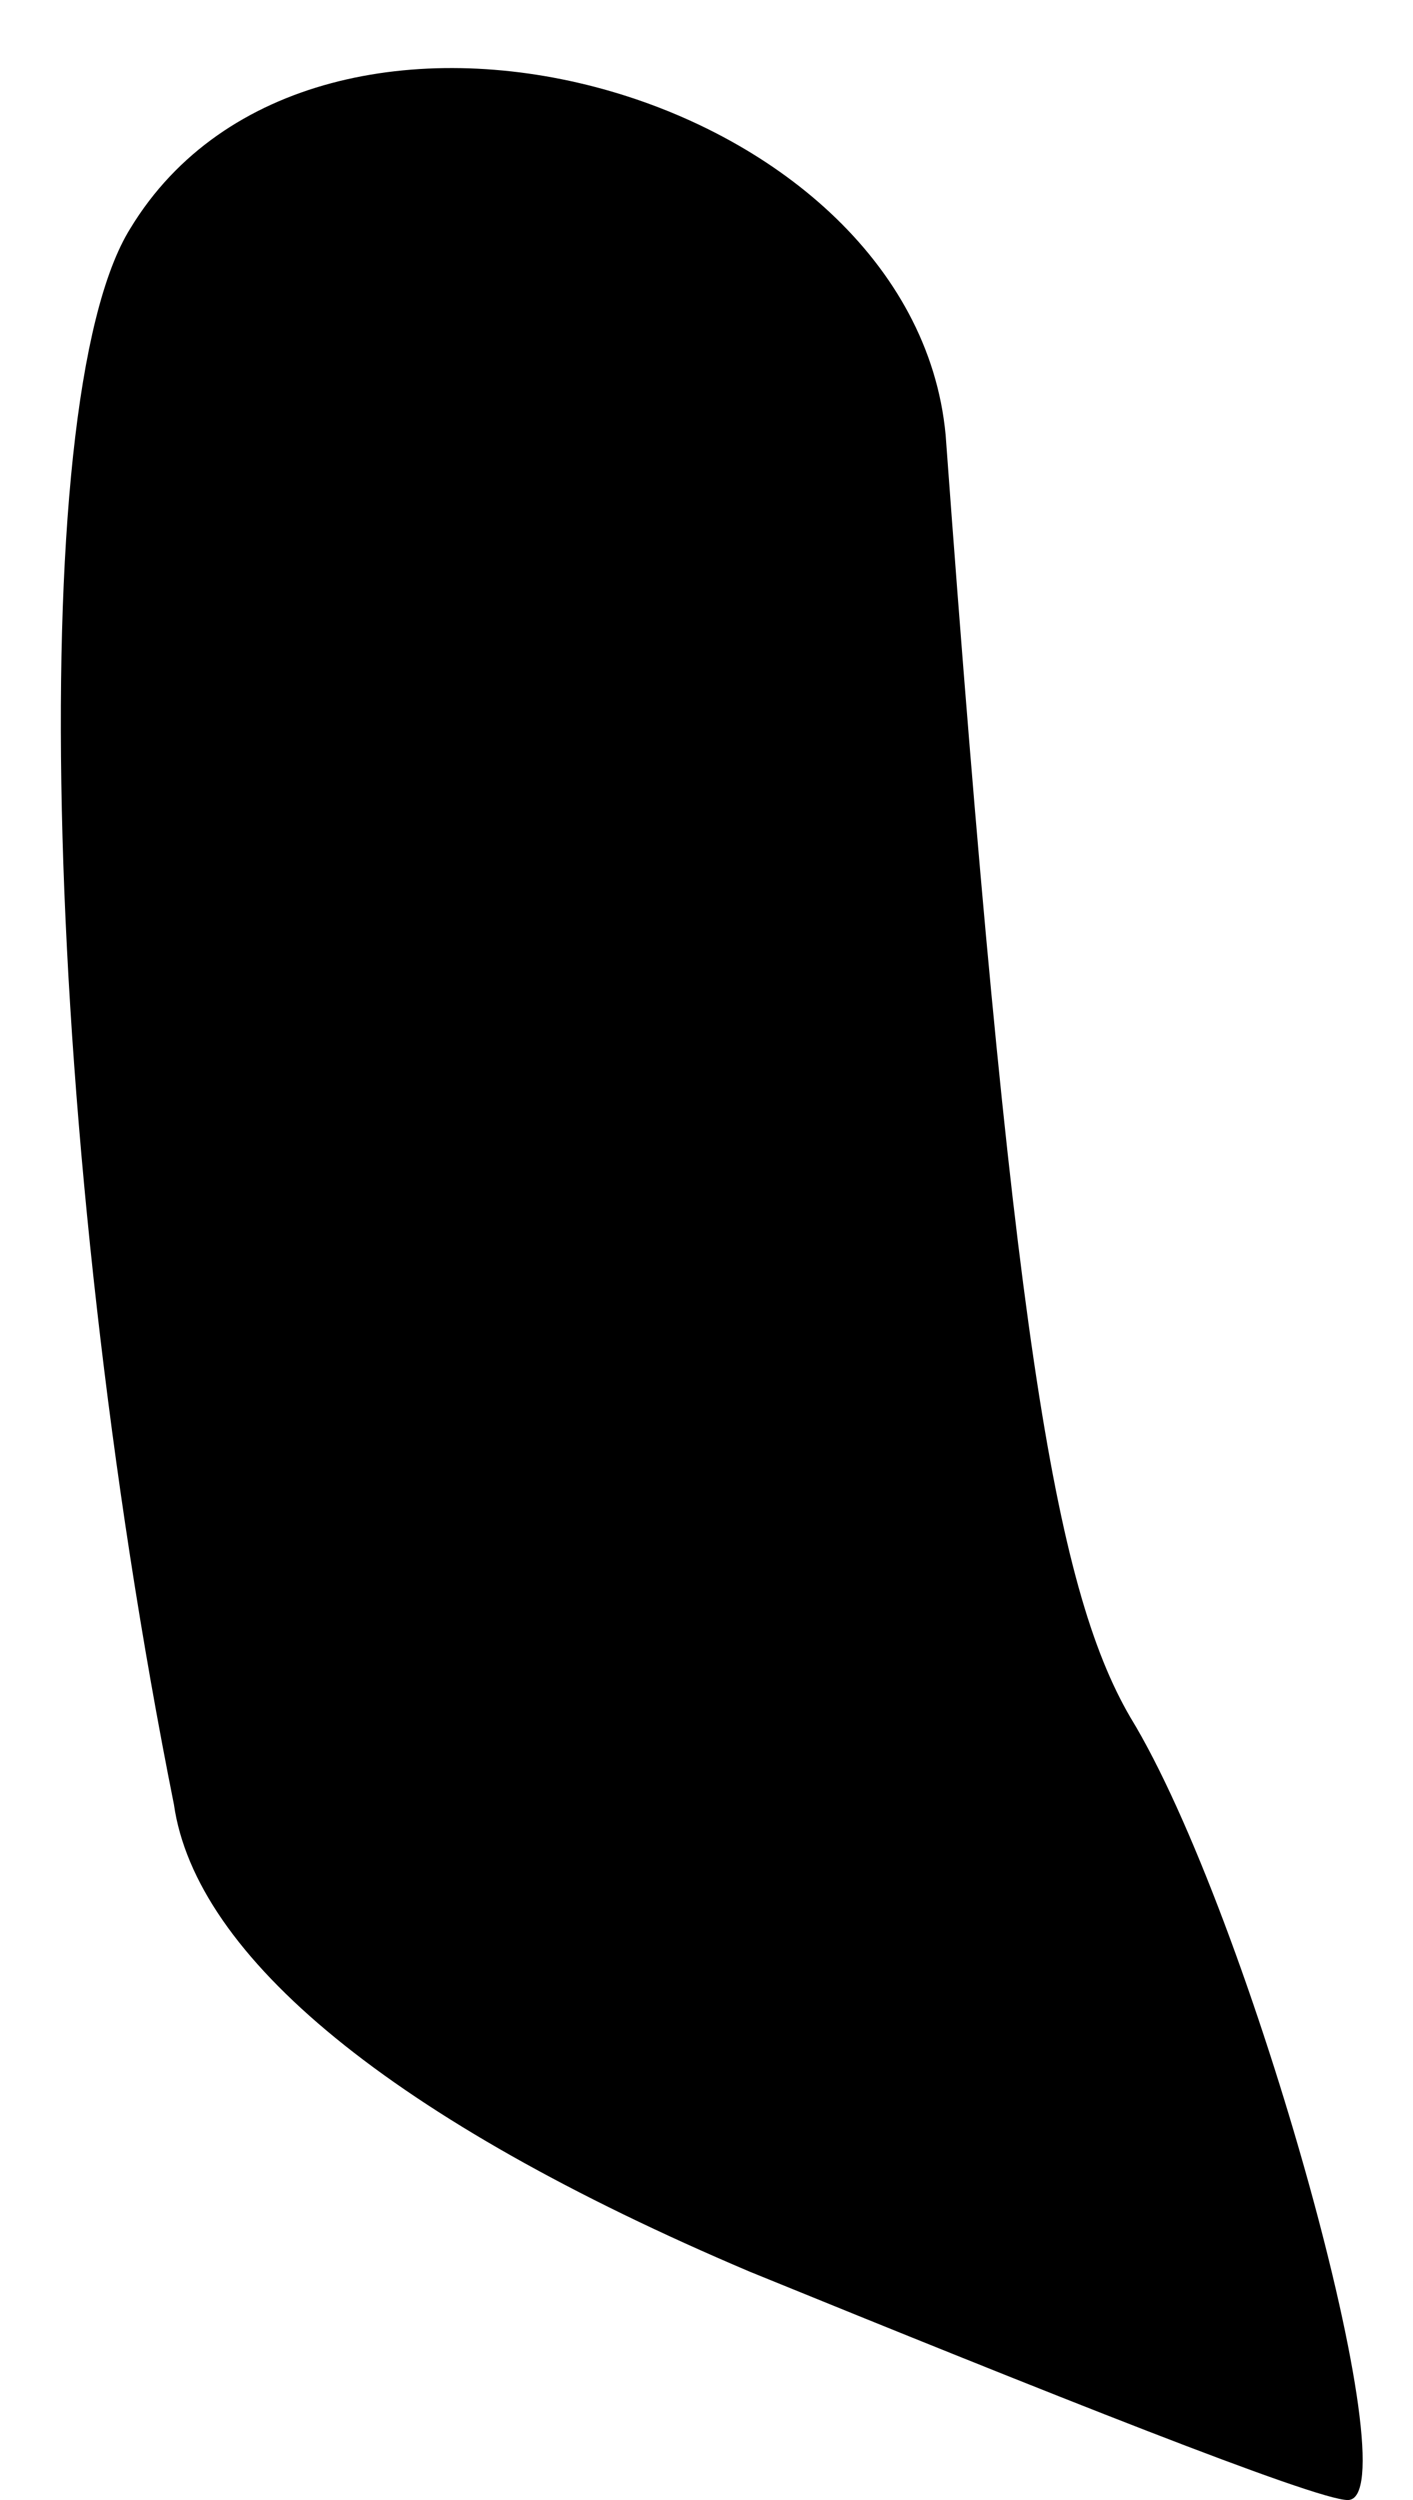 <?xml version="1.0" standalone="no"?>
<!DOCTYPE svg PUBLIC "-//W3C//DTD SVG 20010904//EN"
 "http://www.w3.org/TR/2001/REC-SVG-20010904/DTD/svg10.dtd">
<svg version="1.0" xmlns="http://www.w3.org/2000/svg"
 width="13pt" height="23pt" viewBox="0 0 13 23"
 preserveAspectRatio="xMidYMid meet">
<g transform="translate(0,23) scale(0.1,-0.1)"
fill="#000000" stroke="none">
<path fill="#000000" stroke="none" d="M12 209 c-10 -16 -8 -85 4 -145 2 -14
20 -29 53 -43 27 -11 52 -21 55 -21 6 0 -9 54 -20 72 -7 12 -11 36 -17 118 -3
32 -58 47 -75 19z"/>
</g>
</svg>
